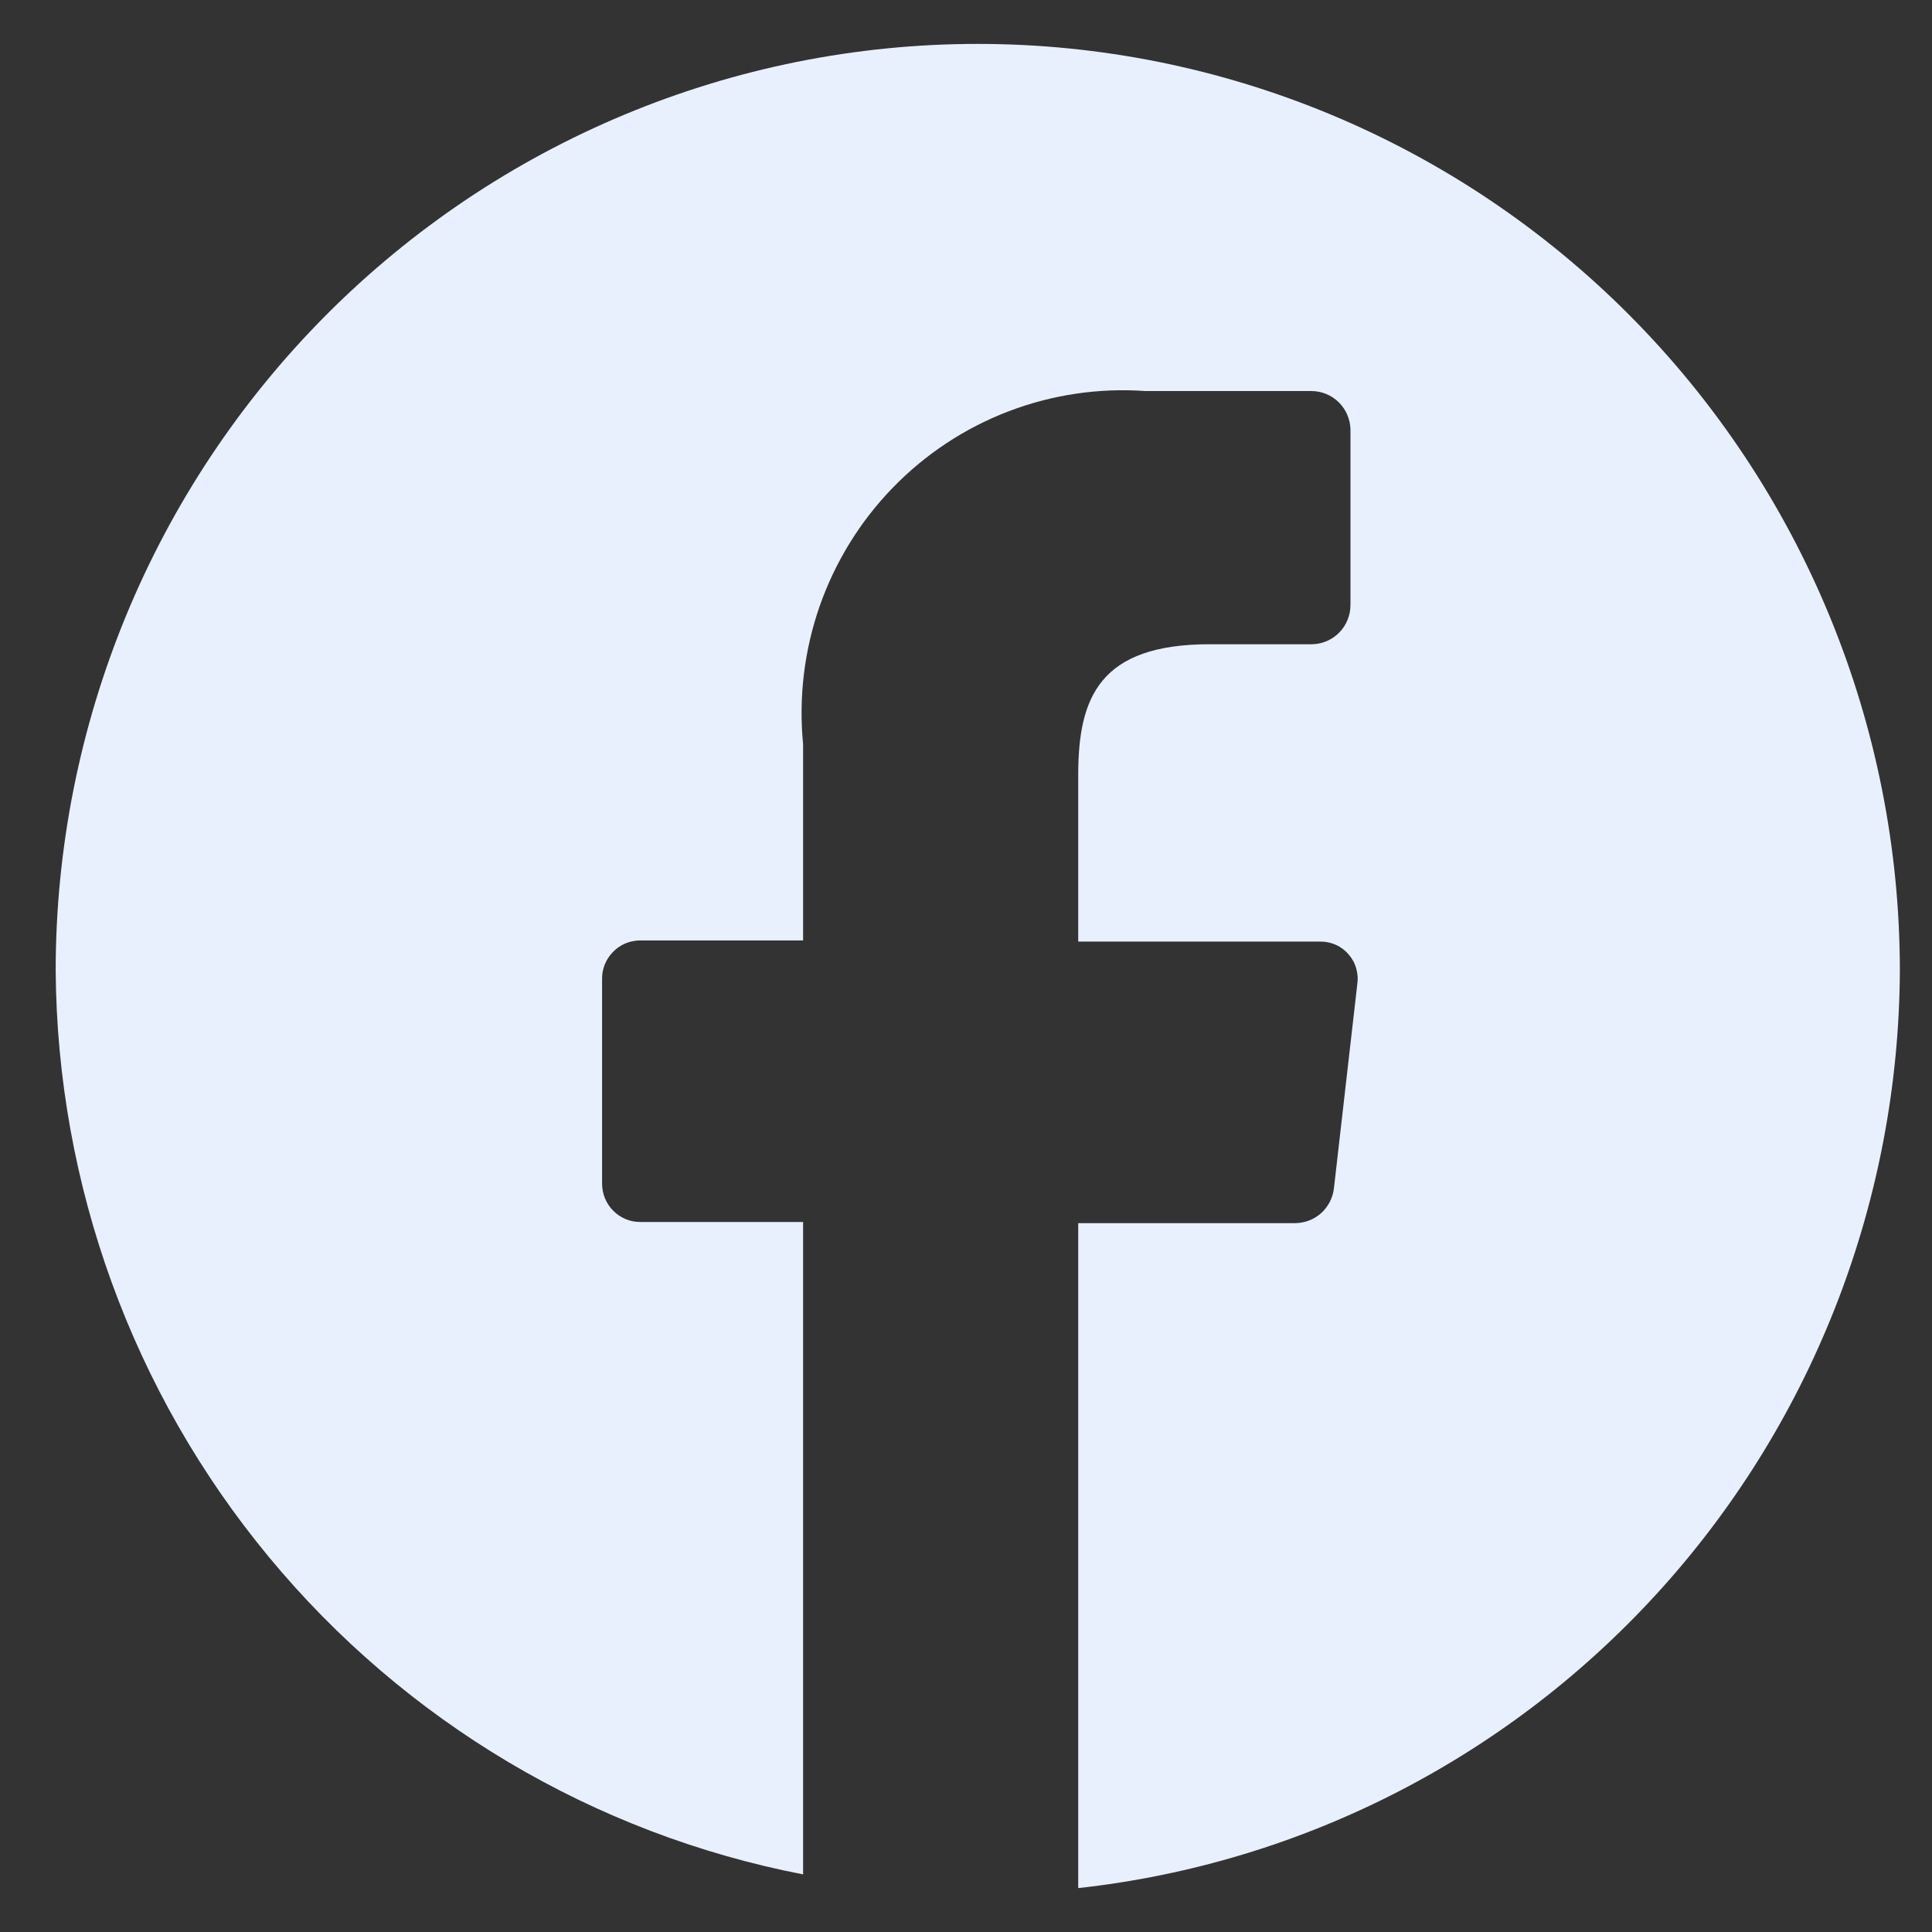 <svg width="22" height="22" viewBox="0 0 22 22" fill="none" xmlns="http://www.w3.org/2000/svg">
<rect x="0" y="0" width="22" height="22" fill="#333333" stroke="none"/>
<path d="M21.634 11.056C21.621 13.648 20.661 16.145 18.936 18.071C17.21 19.997 14.841 21.218 12.278 21.5V13.928H14.745C14.854 13.928 14.959 13.889 15.041 13.817C15.122 13.745 15.175 13.646 15.189 13.537L15.455 11.213C15.465 11.152 15.461 11.089 15.444 11.03C15.428 10.97 15.398 10.915 15.358 10.869C15.318 10.822 15.268 10.784 15.212 10.759C15.156 10.734 15.095 10.721 15.033 10.722H12.278V8.822C12.278 7.939 12.523 7.336 13.777 7.336H14.945C15.061 7.333 15.171 7.285 15.252 7.201C15.333 7.118 15.378 7.005 15.378 6.889V4.889C15.375 4.773 15.327 4.662 15.244 4.58C15.161 4.499 15.05 4.453 14.934 4.453H13.044C12.514 4.415 11.982 4.494 11.484 4.684C10.987 4.874 10.537 5.171 10.166 5.554C9.794 5.937 9.511 6.397 9.334 6.901C9.158 7.406 9.093 7.943 9.145 8.475V10.709H7.289C7.232 10.709 7.174 10.721 7.121 10.743C7.067 10.766 7.019 10.799 6.979 10.841C6.938 10.883 6.907 10.932 6.885 10.986C6.864 11.041 6.854 11.098 6.856 11.157V13.479C6.856 13.595 6.902 13.706 6.983 13.787C7.064 13.869 7.174 13.915 7.289 13.915H9.145V21.344C6.762 20.882 4.613 19.605 3.061 17.729C1.509 15.854 0.652 13.496 0.634 11.056C0.634 8.257 1.74 5.572 3.709 3.592C5.678 1.612 8.349 0.5 11.133 0.5C13.918 0.5 16.589 1.612 18.558 3.592C20.527 5.572 21.634 8.257 21.634 11.056Z" fill="#E9F0FD"/>
</svg>
